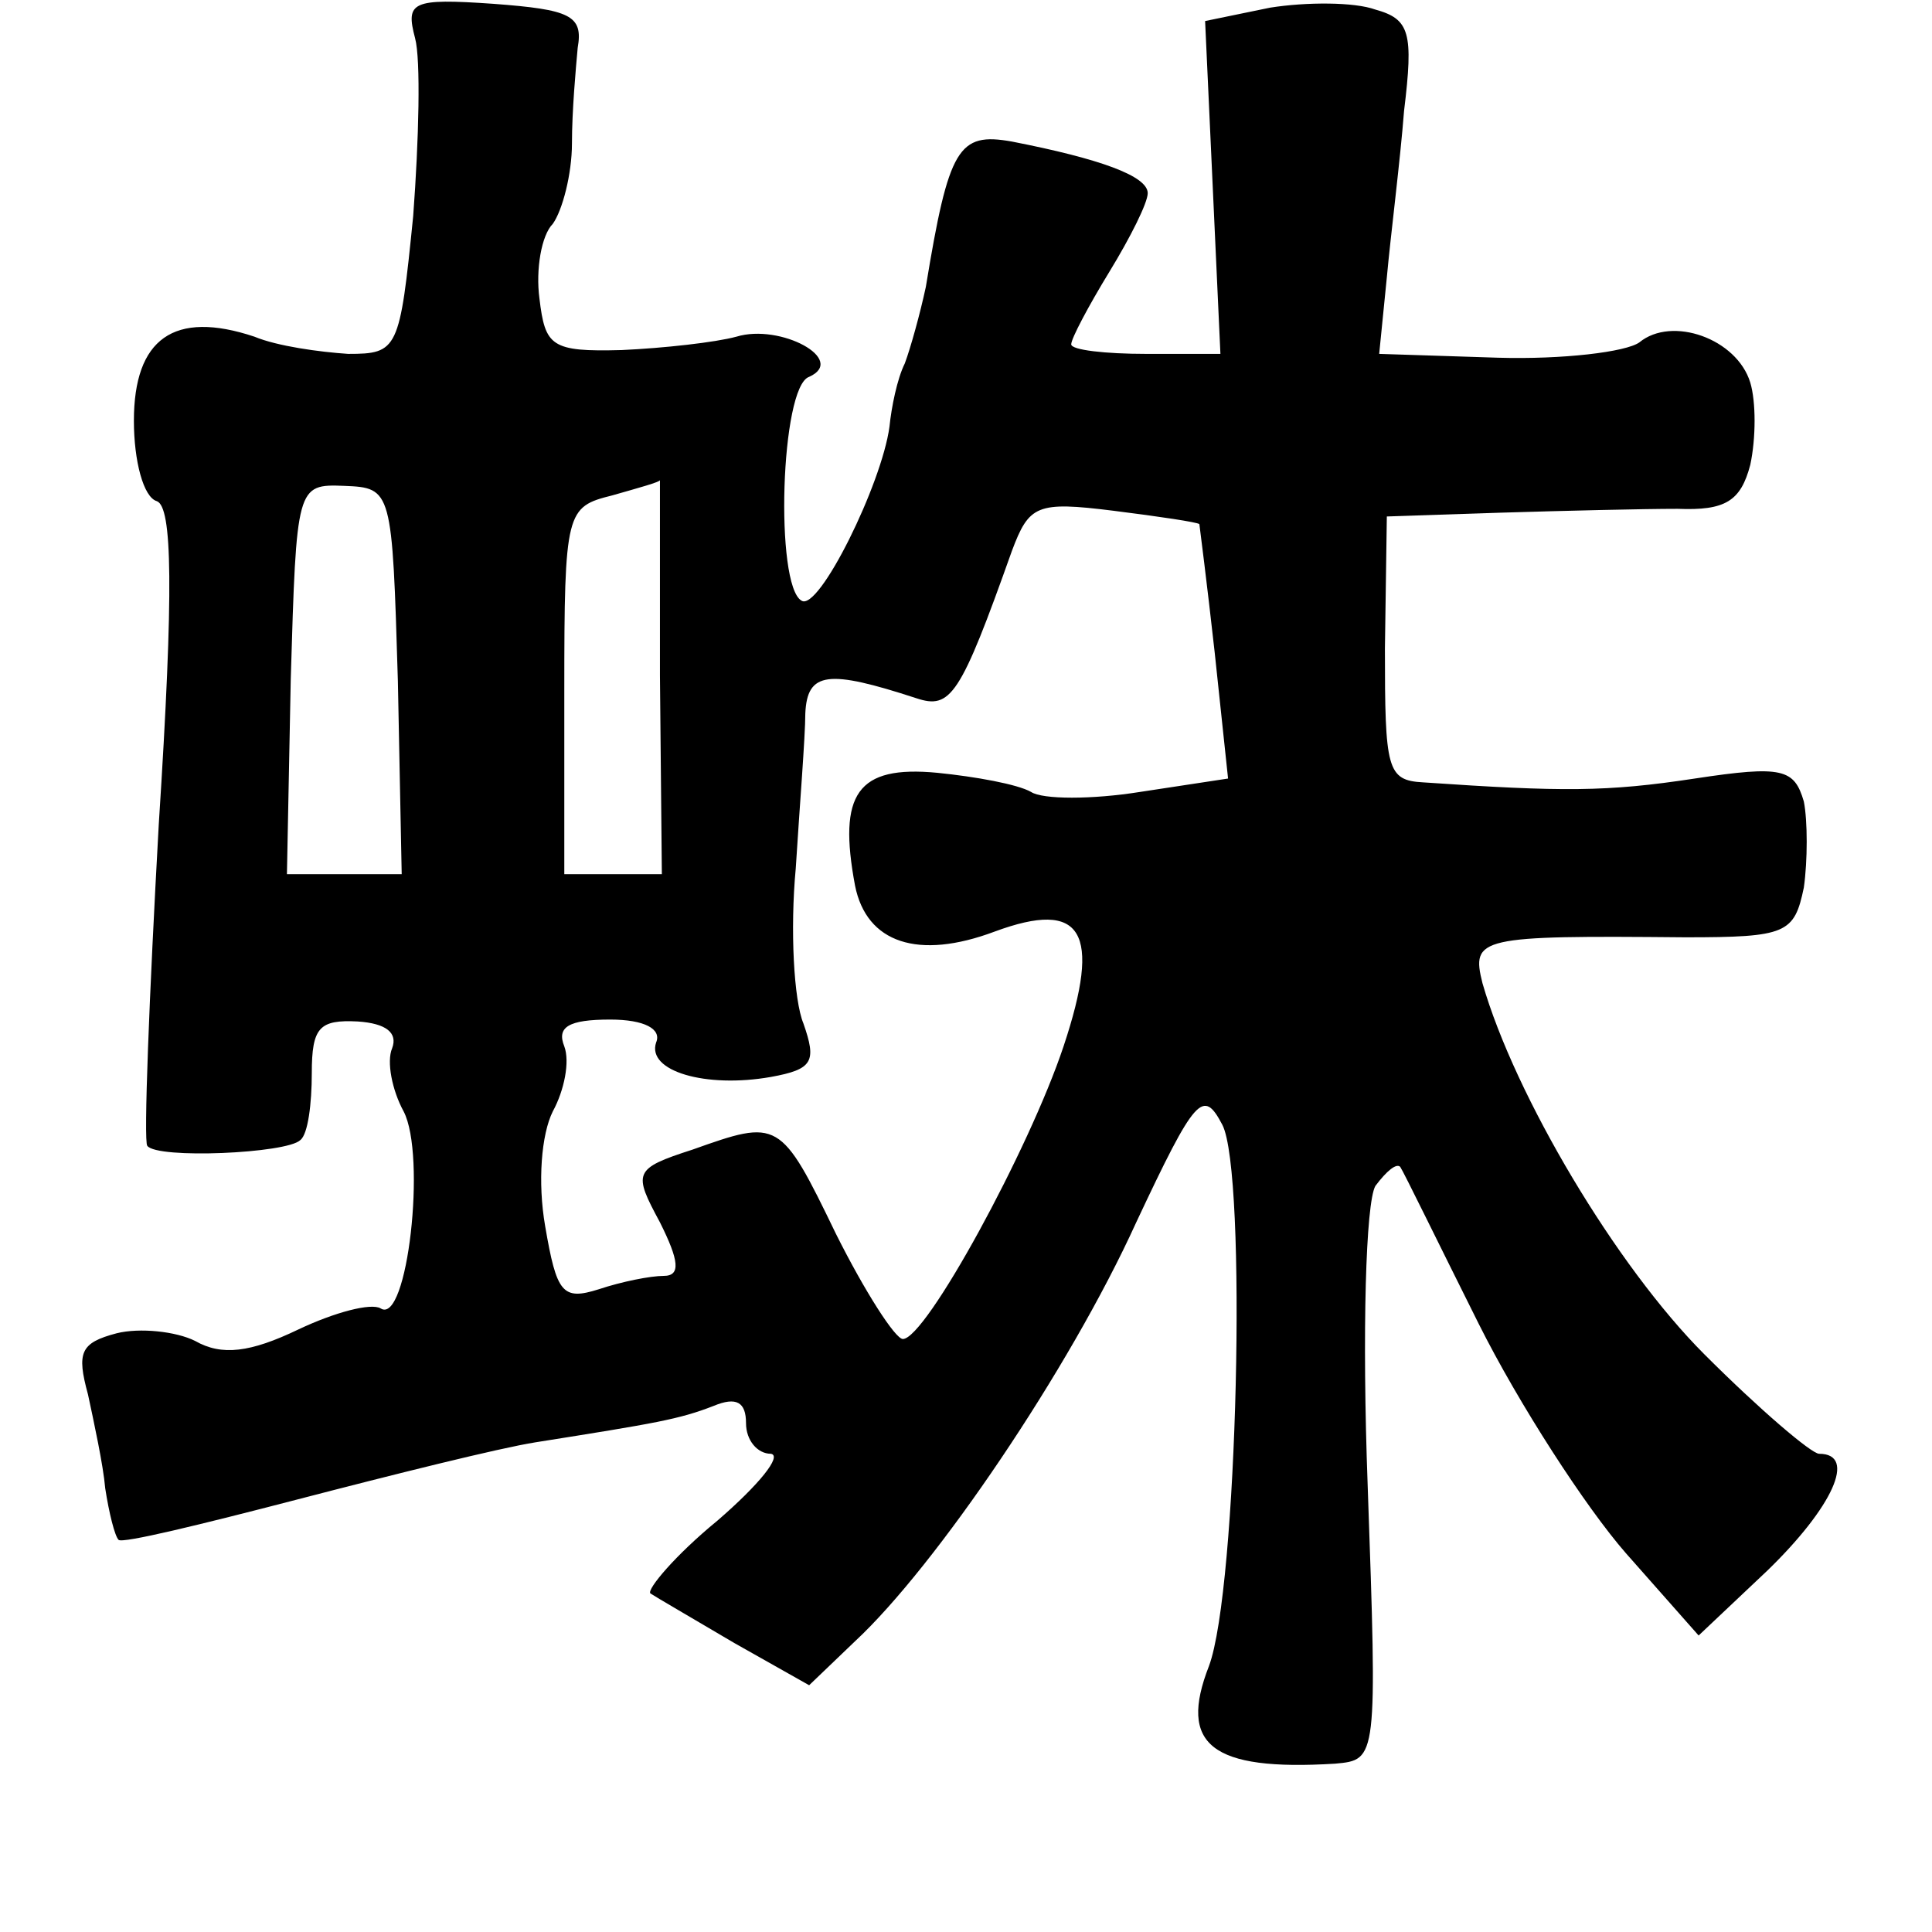 <?xml version="1.0" standalone="no"?>
<!DOCTYPE svg PUBLIC "-//W3C//DTD SVG 20010904//EN"
 "http://www.w3.org/TR/2001/REC-SVG-20010904/DTD/svg10.dtd">
<svg version="1.0" xmlns="http://www.w3.org/2000/svg"
 width="101pt" height="101pt" viewBox="0 0 101 101"
 preserveAspectRatio="xMidYMid meet">
<g transform="translate(0,101) scale(0.1,-0.1)"
fill="#000000" stroke="none">
<path d="M217 990 c3 -11 2 -53 -1 -93 -7 -70 -8 -72 -34 -72 -15 1 -37 4 -49
9 -42 14 -63 -1 -63 -44 0 -21 5 -40 12 -42 8 -3 9 -45 1 -169 -5 -90 -8 -166
-6 -168 5 -7 73 -4 80 3 4 3 6 19 6 35 0 24 4 28 24 27 15 -1 21 -6 18 -14 -3
-7 0 -22 6 -33 12 -23 2 -112 -12 -103 -5 3 -24 -2 -43 -11 -25 -12 -40 -14
-54 -6 -10 5 -29 7 -41 4 -19 -5 -21 -10 -15 -32 3 -14 8 -37 9 -49 2 -13 5
-25 7 -27 2 -2 43 8 93 21 50 13 106 27 125 30 63 10 75 12 93 19 12 5 17 2
17 -9 0 -9 6 -16 13 -16 6 -1 -6 -16 -28 -35 -22 -18 -37 -36 -35 -38 3 -2 22
-13 44 -26 l39 -22 24 23 c42 39 112 142 147 219 31 66 35 70 45 51 13 -25 8
-243 -7 -283 -16 -41 1 -55 66 -51 22 2 22 2 17 145 -3 81 -1 148 4 157 6 8
11 12 13 10 2 -3 20 -40 41 -82 21 -42 56 -96 77 -120 l38 -43 36 34 c34 33
47 61 27 61 -4 0 -31 23 -60 52 -46 46 -99 135 -116 194 -6 24 -2 25 106 24
53 0 57 2 62 26 2 14 2 35 0 45 -5 17 -11 19 -57 12 -46 -7 -69 -7 -142 -2
-19 1 -20 7 -20 70 l1 69 60 2 c33 1 74 2 92 2 25 -1 33 4 38 23 3 14 3 33 0
43 -7 23 -41 35 -58 21 -7 -5 -40 -9 -74 -8 l-62 2 4 40 c2 22 7 61 9 87 5 41
3 48 -15 53 -11 4 -36 4 -55 1 l-34 -7 4 -87 4 -87 -39 0 c-21 0 -39 2 -39 5
0 3 9 20 20 38 11 18 20 36 20 41 0 9 -25 18 -71 27 -28 5 -33 -3 -45 -76 -3
-14 -8 -32 -11 -40 -4 -8 -7 -23 -8 -33 -4 -30 -37 -97 -46 -91 -14 8 -11 112
4 117 20 9 -15 28 -38 21 -11 -3 -38 -6 -60 -7 -37 -1 -40 2 -43 27 -2 15 1
33 7 39 5 7 10 26 10 42 0 17 2 39 3 50 3 17 -4 20 -44 23 -43 3 -46 1 -41
-18z m-9 -336 l2 -101 -30 0 -30 0 2 102 c3 101 3 102 28 101 25 -1 25 -2 28
-102z m137 3 l1 -104 -26 0 -25 0 0 96 c0 94 1 96 25 102 14 4 25 7 25 8 0 0
0 -46 0 -102z m282 79 c0 0 4 -31 8 -67 l7 -66 -46 -7 c-25 -4 -51 -4 -57 0
-7 4 -29 8 -49 10 -42 4 -52 -11 -43 -59 6 -30 33 -39 73 -24 46 17 56 0 36
-60 -18 -54 -72 -153 -84 -153 -4 0 -20 25 -35 55 -29 60 -30 60 -75 44 -31
-10 -31 -12 -17 -38 10 -20 11 -28 2 -28 -7 0 -22 -3 -34 -7 -19 -6 -22 -2
-28 33 -4 23 -2 48 4 60 6 11 9 26 6 34 -4 10 2 14 24 14 18 0 27 -5 24 -12
-5 -15 26 -24 60 -18 22 4 24 8 17 28 -5 12 -7 49 -4 81 2 32 5 69 5 81 1 22
12 23 58 8 18 -6 23 1 50 77 9 24 13 26 53 21 24 -3 44 -6 45 -7z"/>
</g>
</svg>
